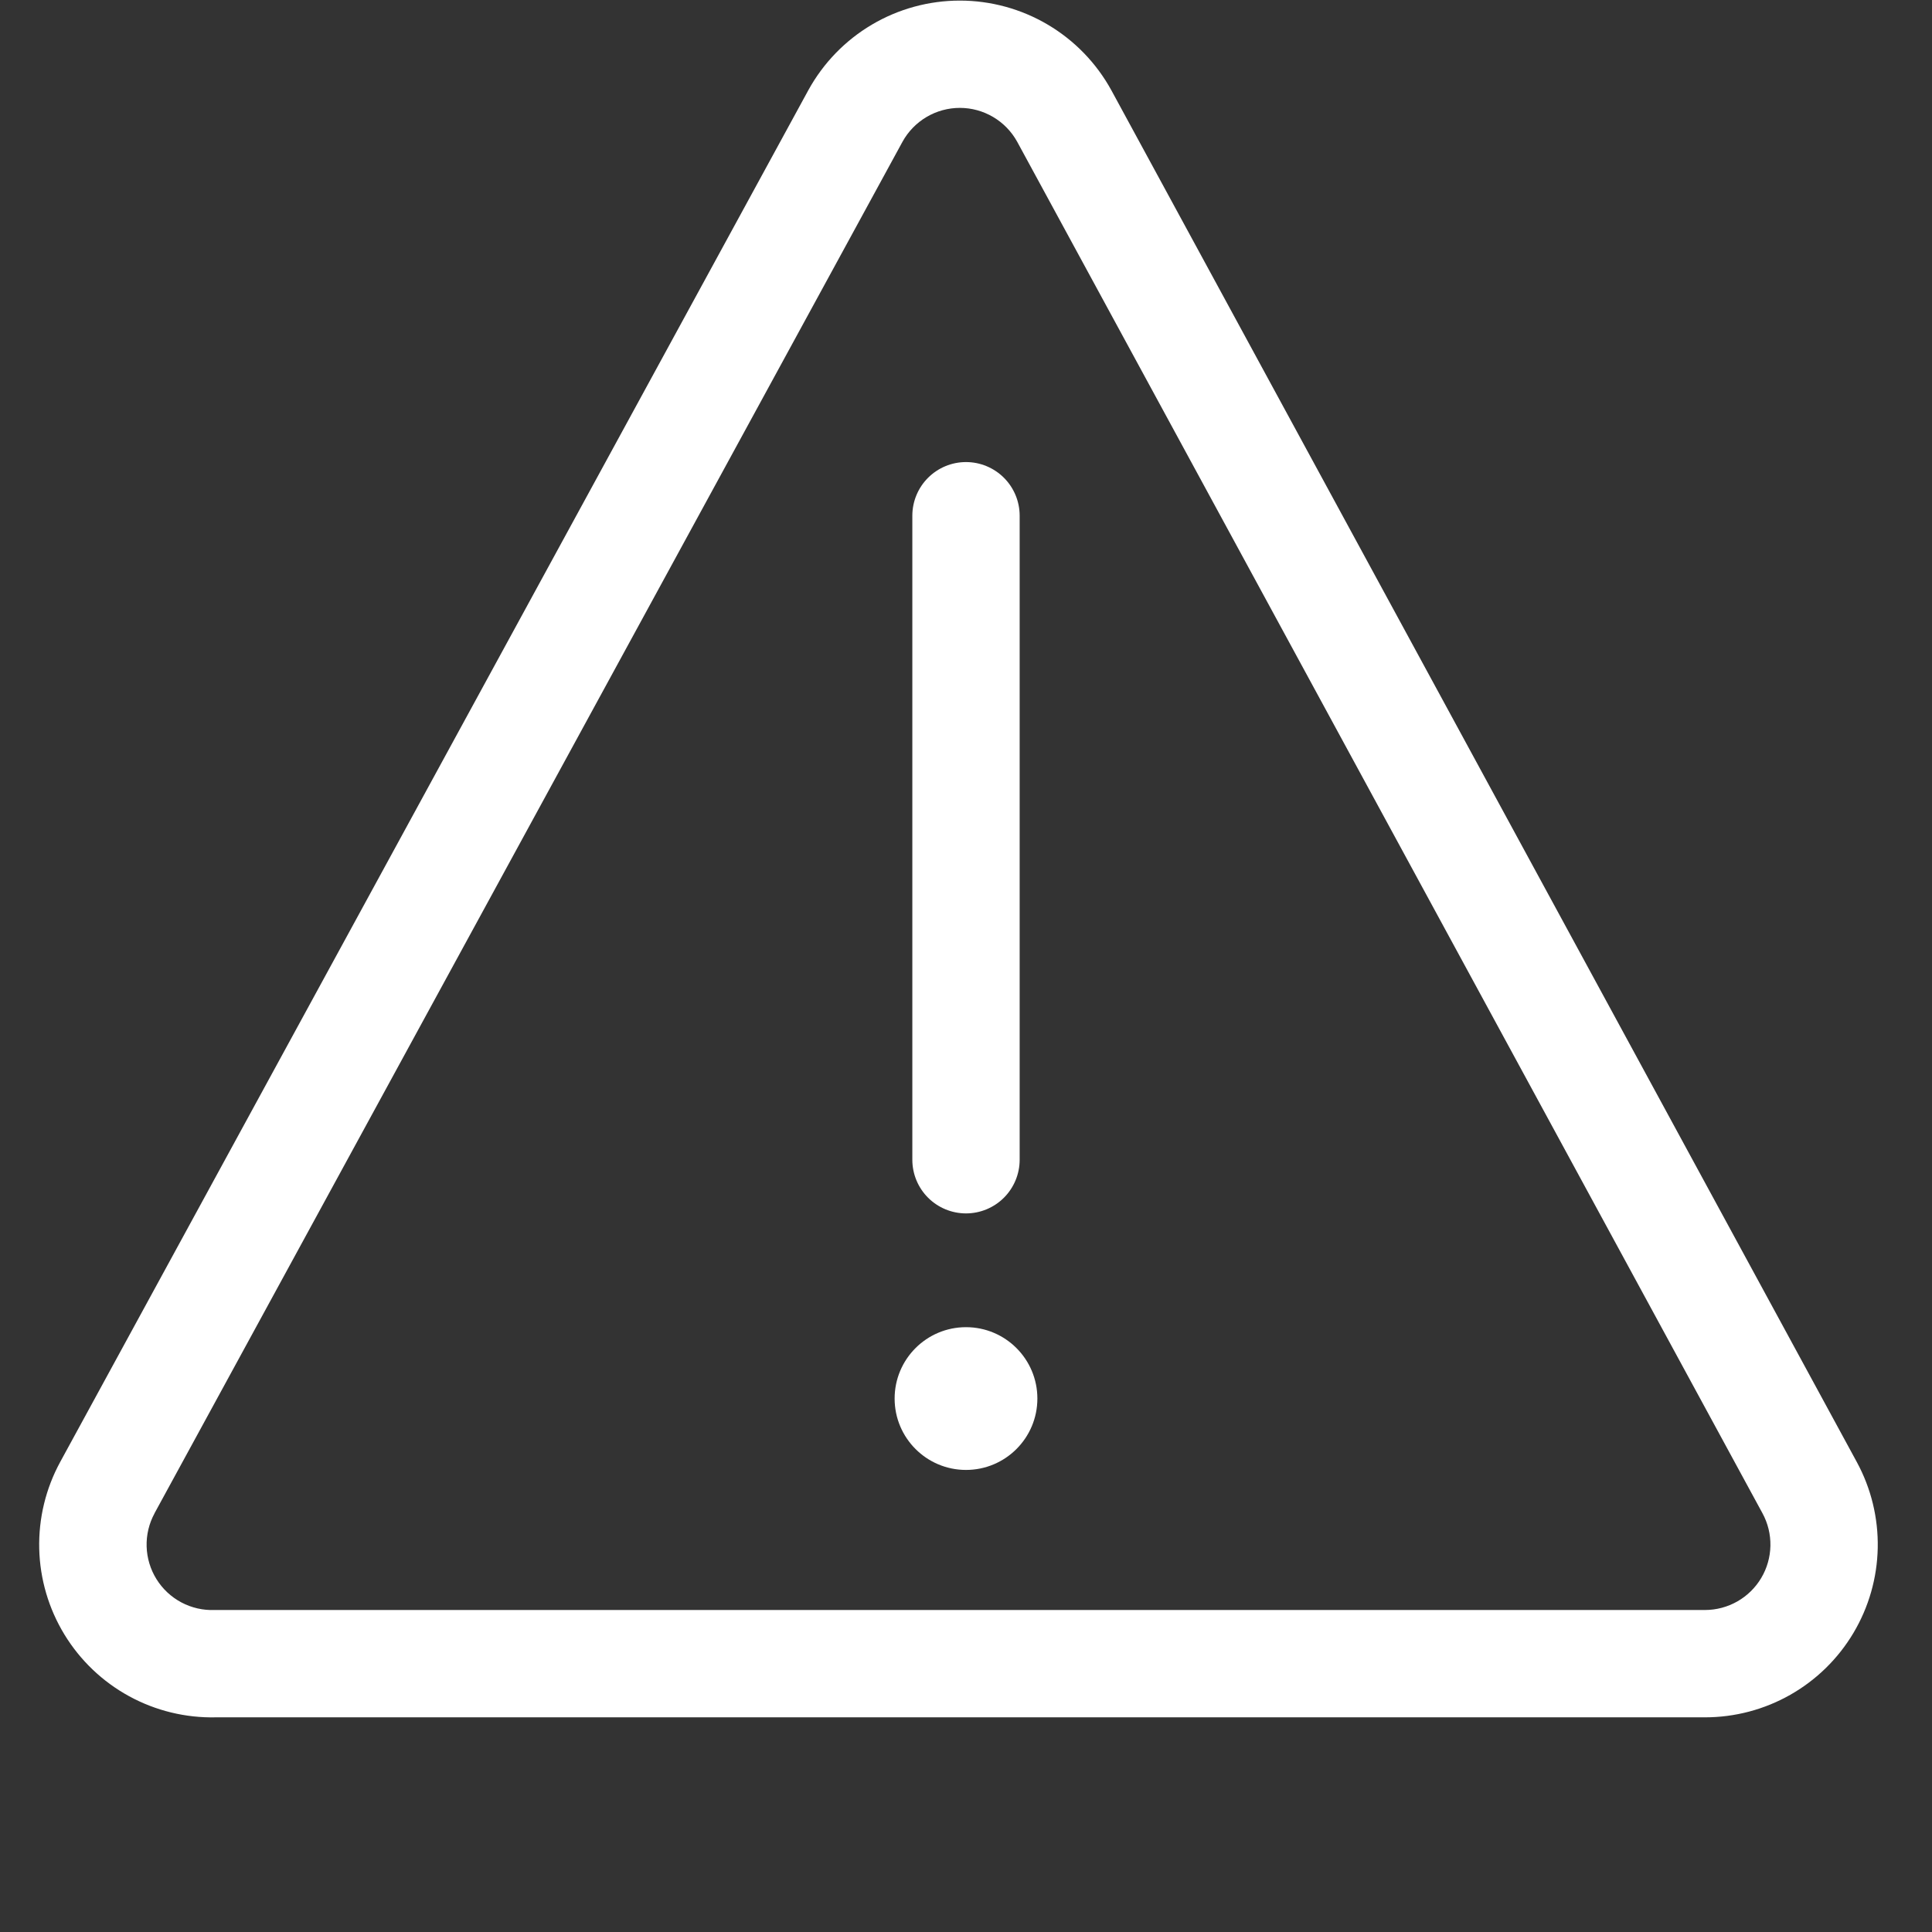 <svg width="461" height="461" viewBox="0 0 461 461" fill="none" xmlns="http://www.w3.org/2000/svg">
<rect x="0" y="0" width="461" height="461" fill="#333333" stroke="none"/>
<path d="M230.5 350.744C239.906 350.744 247.532 343.119 247.532 333.713C247.532 324.307 239.906 316.681 230.5 316.681C221.094 316.681 213.469 324.307 213.469 333.713C213.469 343.119 221.094 350.744 230.5 350.744Z" fill="white"/>
<path d="M230.5 289.534C227.104 289.534 223.846 288.184 221.445 285.783C219.043 283.381 217.694 280.124 217.694 276.728V123.061C217.694 119.665 219.043 116.408 221.445 114.007C223.846 111.605 227.104 110.256 230.5 110.256C233.896 110.256 237.153 111.605 239.555 114.007C241.956 116.408 243.305 119.665 243.305 123.061V276.728C243.305 280.124 241.956 283.381 239.555 285.783C237.153 288.184 233.896 289.534 230.5 289.534Z" fill="white"/>
<path d="M192.877 21.526C196.436 15.049 201.671 9.646 208.033 5.884C214.394 2.122 221.65 0.139 229.041 0.142C236.432 0.144 243.687 2.133 250.046 5.899C256.405 9.666 261.636 15.072 265.19 21.552L443.059 348.862C446.471 355.142 448.191 362.201 448.052 369.346C447.913 376.491 445.92 383.478 442.267 389.62C438.614 395.763 433.427 400.851 427.215 404.384C421.003 407.918 413.979 409.777 406.833 409.778H51.504C44.277 409.94 37.134 408.198 30.792 404.729C24.45 401.26 19.132 396.184 15.37 390.011C11.608 383.838 9.536 376.784 9.36 369.558C9.184 362.331 10.911 355.185 14.368 348.836L192.877 21.526V21.526ZM36.88 361.091C35.561 363.517 34.908 366.248 34.988 369.008C35.068 371.768 35.878 374.458 37.335 376.803C38.793 379.148 40.846 381.065 43.285 382.359C45.725 383.652 48.463 384.276 51.222 384.167H406.833C409.541 384.165 412.202 383.46 414.555 382.12C416.908 380.78 418.873 378.851 420.256 376.523C421.639 374.194 422.393 371.547 422.444 368.839C422.495 366.131 421.841 363.457 420.547 361.078L242.717 33.832C241.369 31.384 239.388 29.341 236.982 27.919C234.576 26.496 231.833 25.744 229.038 25.743C226.242 25.742 223.498 26.491 221.091 27.911C218.683 29.332 216.701 31.372 215.351 33.819L36.867 361.091H36.88Z" fill="white"/>
</svg>
